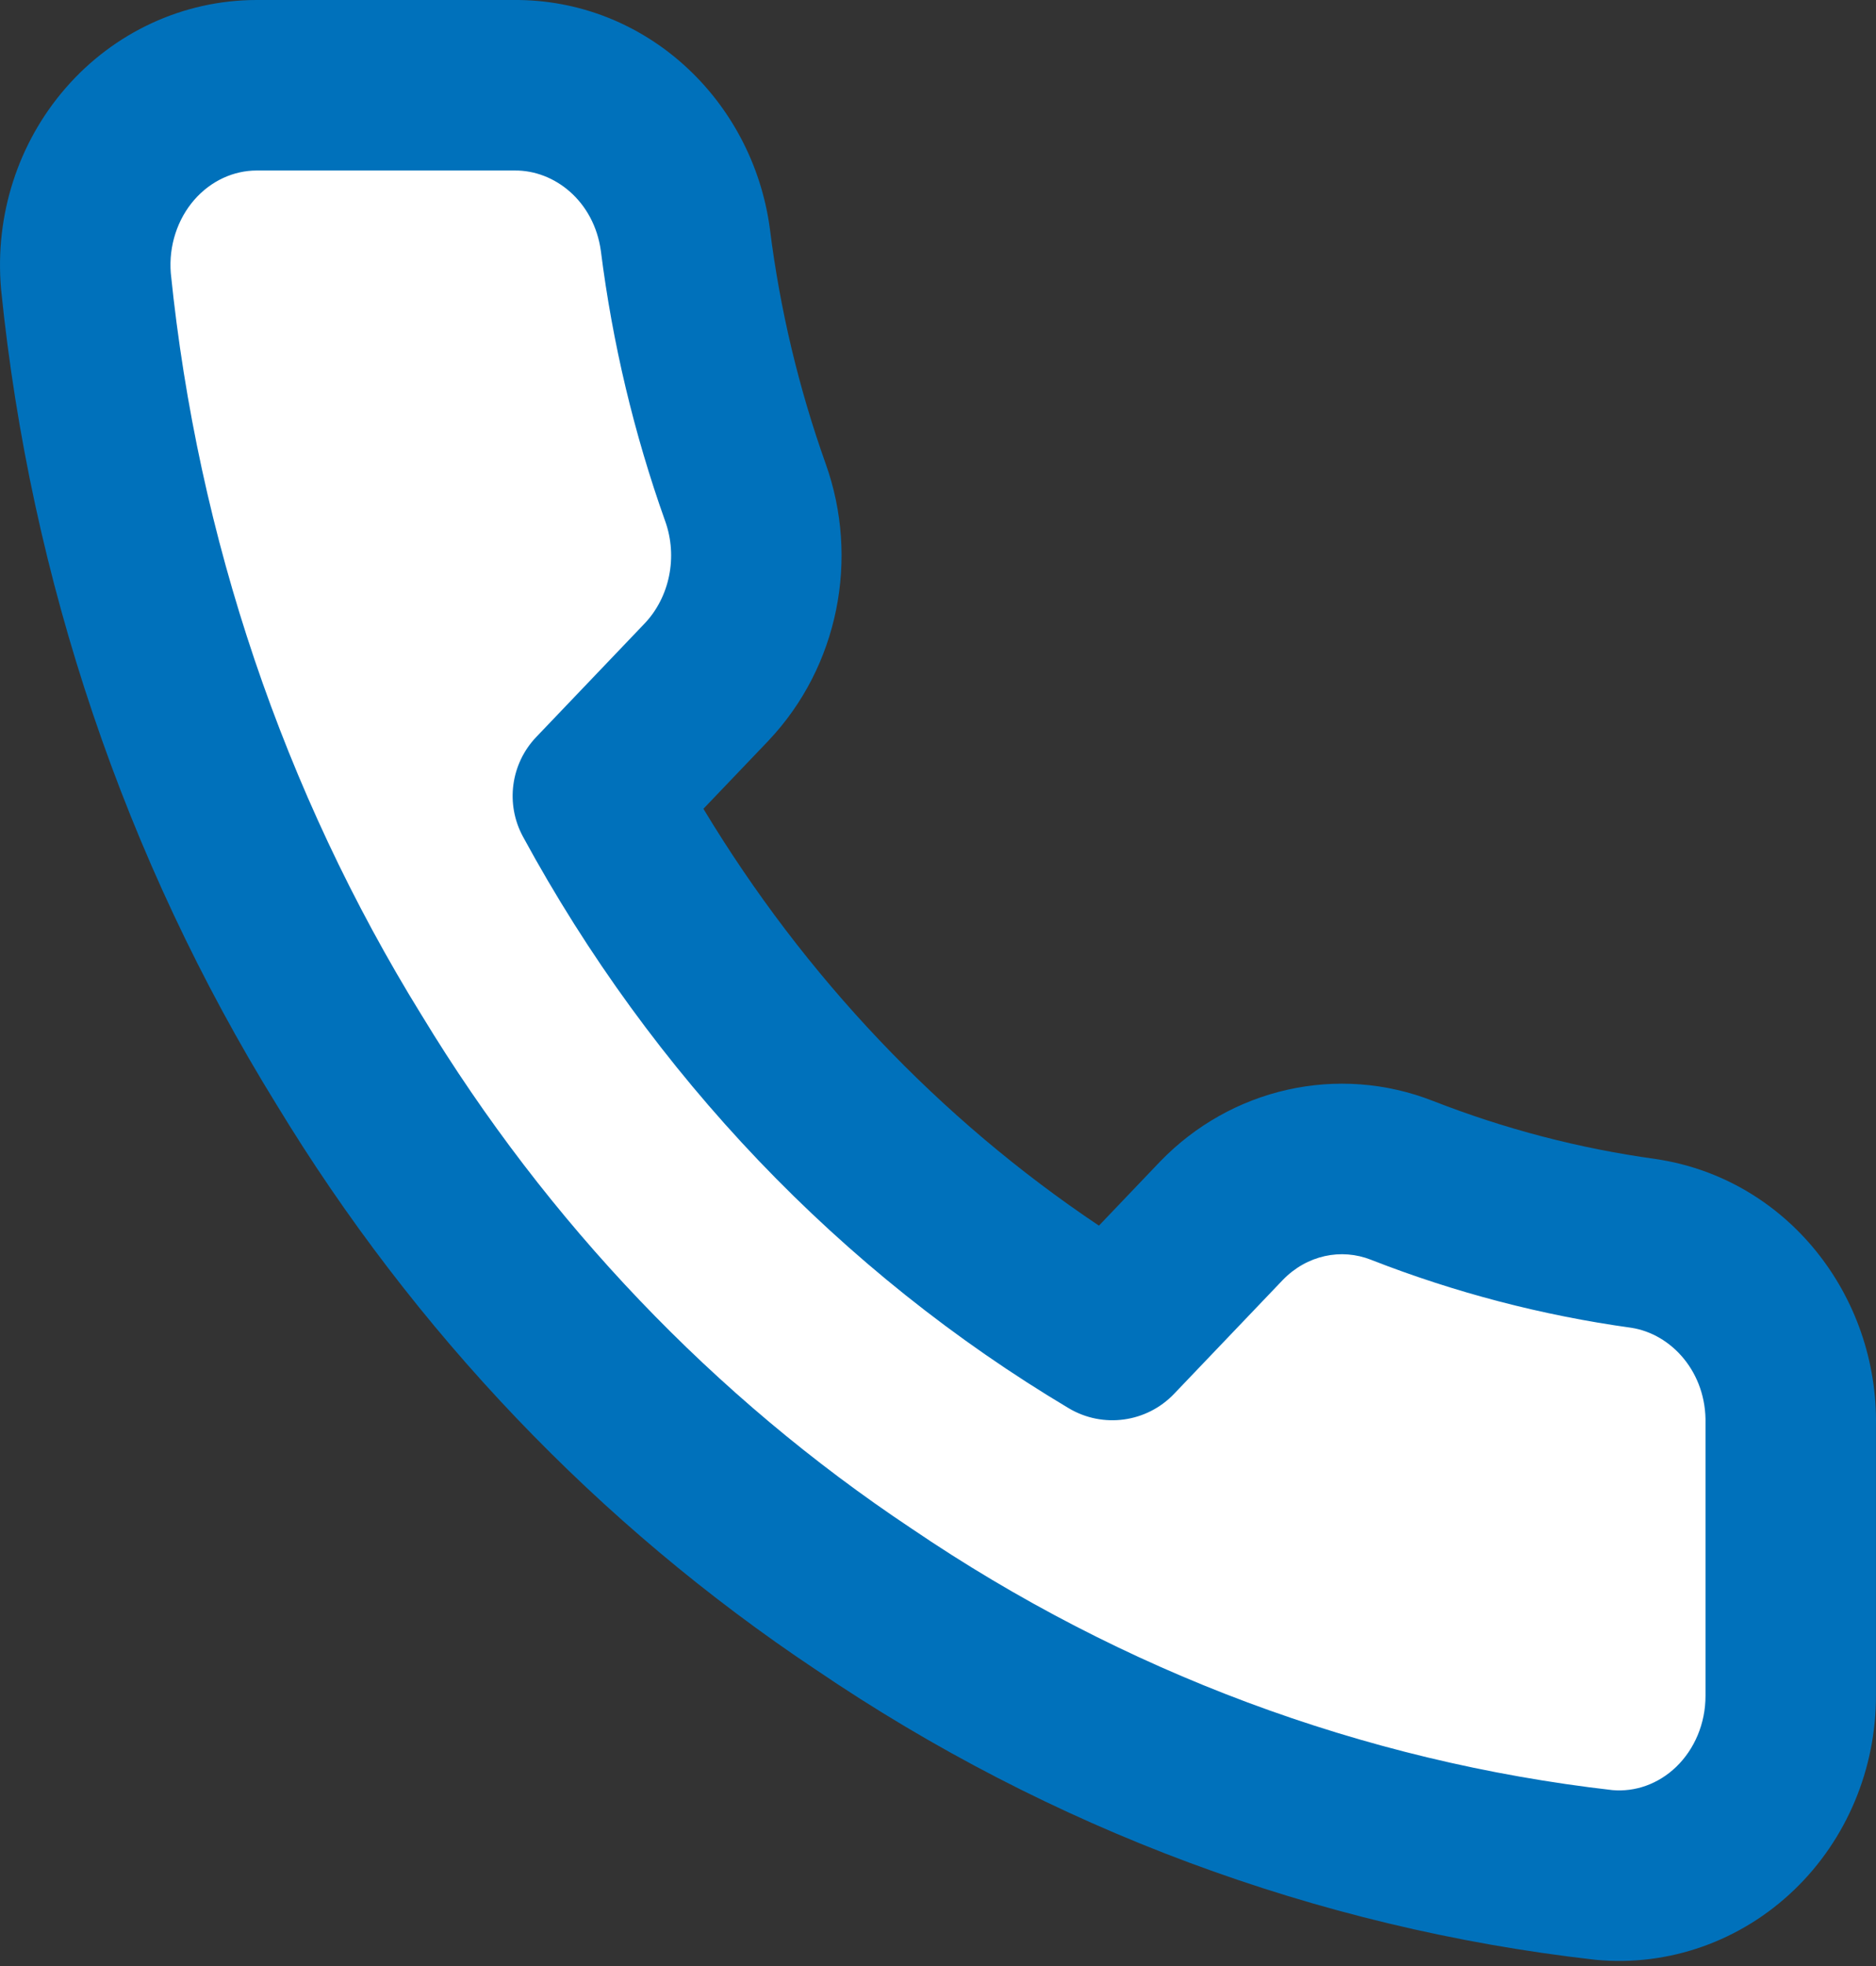 <svg width="42" height="44" viewBox="0 0 42 44" fill="none" xmlns="http://www.w3.org/2000/svg">
<rect x="0" y="0" width="42" height="44" fill="#333333" stroke="none"/>
<path fill-rule="evenodd" clip-rule="evenodd" d="M40.091 31.908V37.94C40.095 39.072 39.643 40.154 38.847 40.92C38.05 41.685 36.982 42.063 35.905 41.961C29.997 41.289 24.323 39.175 19.337 35.789C14.698 32.702 10.765 28.583 7.818 23.724C4.573 18.479 2.554 12.507 1.924 6.292C1.827 5.168 2.185 4.052 2.912 3.219C3.639 2.385 4.666 1.91 5.744 1.908H11.504C13.431 1.889 15.074 3.368 15.344 5.367C15.587 7.297 16.037 9.193 16.687 11.017C17.215 12.486 16.878 14.143 15.823 15.259L13.385 17.813C16.118 22.847 20.098 27.015 24.904 29.877L27.343 27.324C28.409 26.22 29.99 25.866 31.394 26.419C33.136 27.099 34.945 27.572 36.788 27.826C38.719 28.111 40.139 29.867 40.091 31.908Z" fill="white"/>
<path fill-rule="evenodd" clip-rule="evenodd" d="M13.452 5.615C13.299 4.506 12.419 3.807 11.523 3.816L11.504 3.816H5.745C5.235 3.817 4.726 4.042 4.35 4.472C3.974 4.904 3.774 5.5 3.824 6.115C4.427 12.041 6.353 17.729 9.44 22.721L9.449 22.735C12.254 27.358 15.993 31.271 20.394 34.2L20.409 34.21C25.137 37.421 30.511 39.424 36.1 40.063C36.606 40.107 37.123 39.93 37.525 39.544C37.935 39.15 38.185 38.573 38.183 37.947L38.183 37.94V31.908C38.183 31.893 38.183 31.878 38.183 31.863C38.21 30.719 37.425 29.853 36.517 29.715C34.528 29.439 32.577 28.93 30.699 28.196L30.695 28.194C30.027 27.931 29.261 28.087 28.719 28.646L26.285 31.195C25.67 31.838 24.693 31.972 23.928 31.517C18.82 28.474 14.601 24.051 11.708 18.724C11.313 17.995 11.433 17.095 12.005 16.495L14.439 13.946C14.987 13.364 15.181 12.468 14.892 11.662L14.89 11.657C14.195 9.705 13.712 7.678 13.452 5.615ZM11.495 0C14.447 -0.024 16.846 2.231 17.235 5.112L17.237 5.128C17.462 6.922 17.881 8.682 18.484 10.375C19.248 12.505 18.768 14.92 17.211 16.569L17.204 16.577L15.748 18.101C18.015 21.861 21.04 25.045 24.603 27.43L25.97 25.998C27.559 24.353 29.953 23.802 32.09 24.642C33.693 25.268 35.356 25.702 37.05 25.936L37.067 25.939C40.009 26.373 42.056 29.003 41.999 31.928V37.937C42.004 39.575 41.351 41.159 40.169 42.295C38.981 43.436 37.369 44.017 35.726 43.861C35.72 43.861 35.715 43.86 35.71 43.859C35.703 43.859 35.697 43.858 35.69 43.857C29.474 43.15 23.508 40.926 18.272 37.372C13.401 34.129 9.278 29.808 6.191 24.721C2.794 19.228 0.684 12.981 0.025 6.484L0.023 6.456C-0.118 4.828 0.399 3.198 1.474 1.965C2.551 0.728 4.097 0.002 5.742 0L5.744 0L11.495 0Z" fill="#0071BB"/>
</svg>
